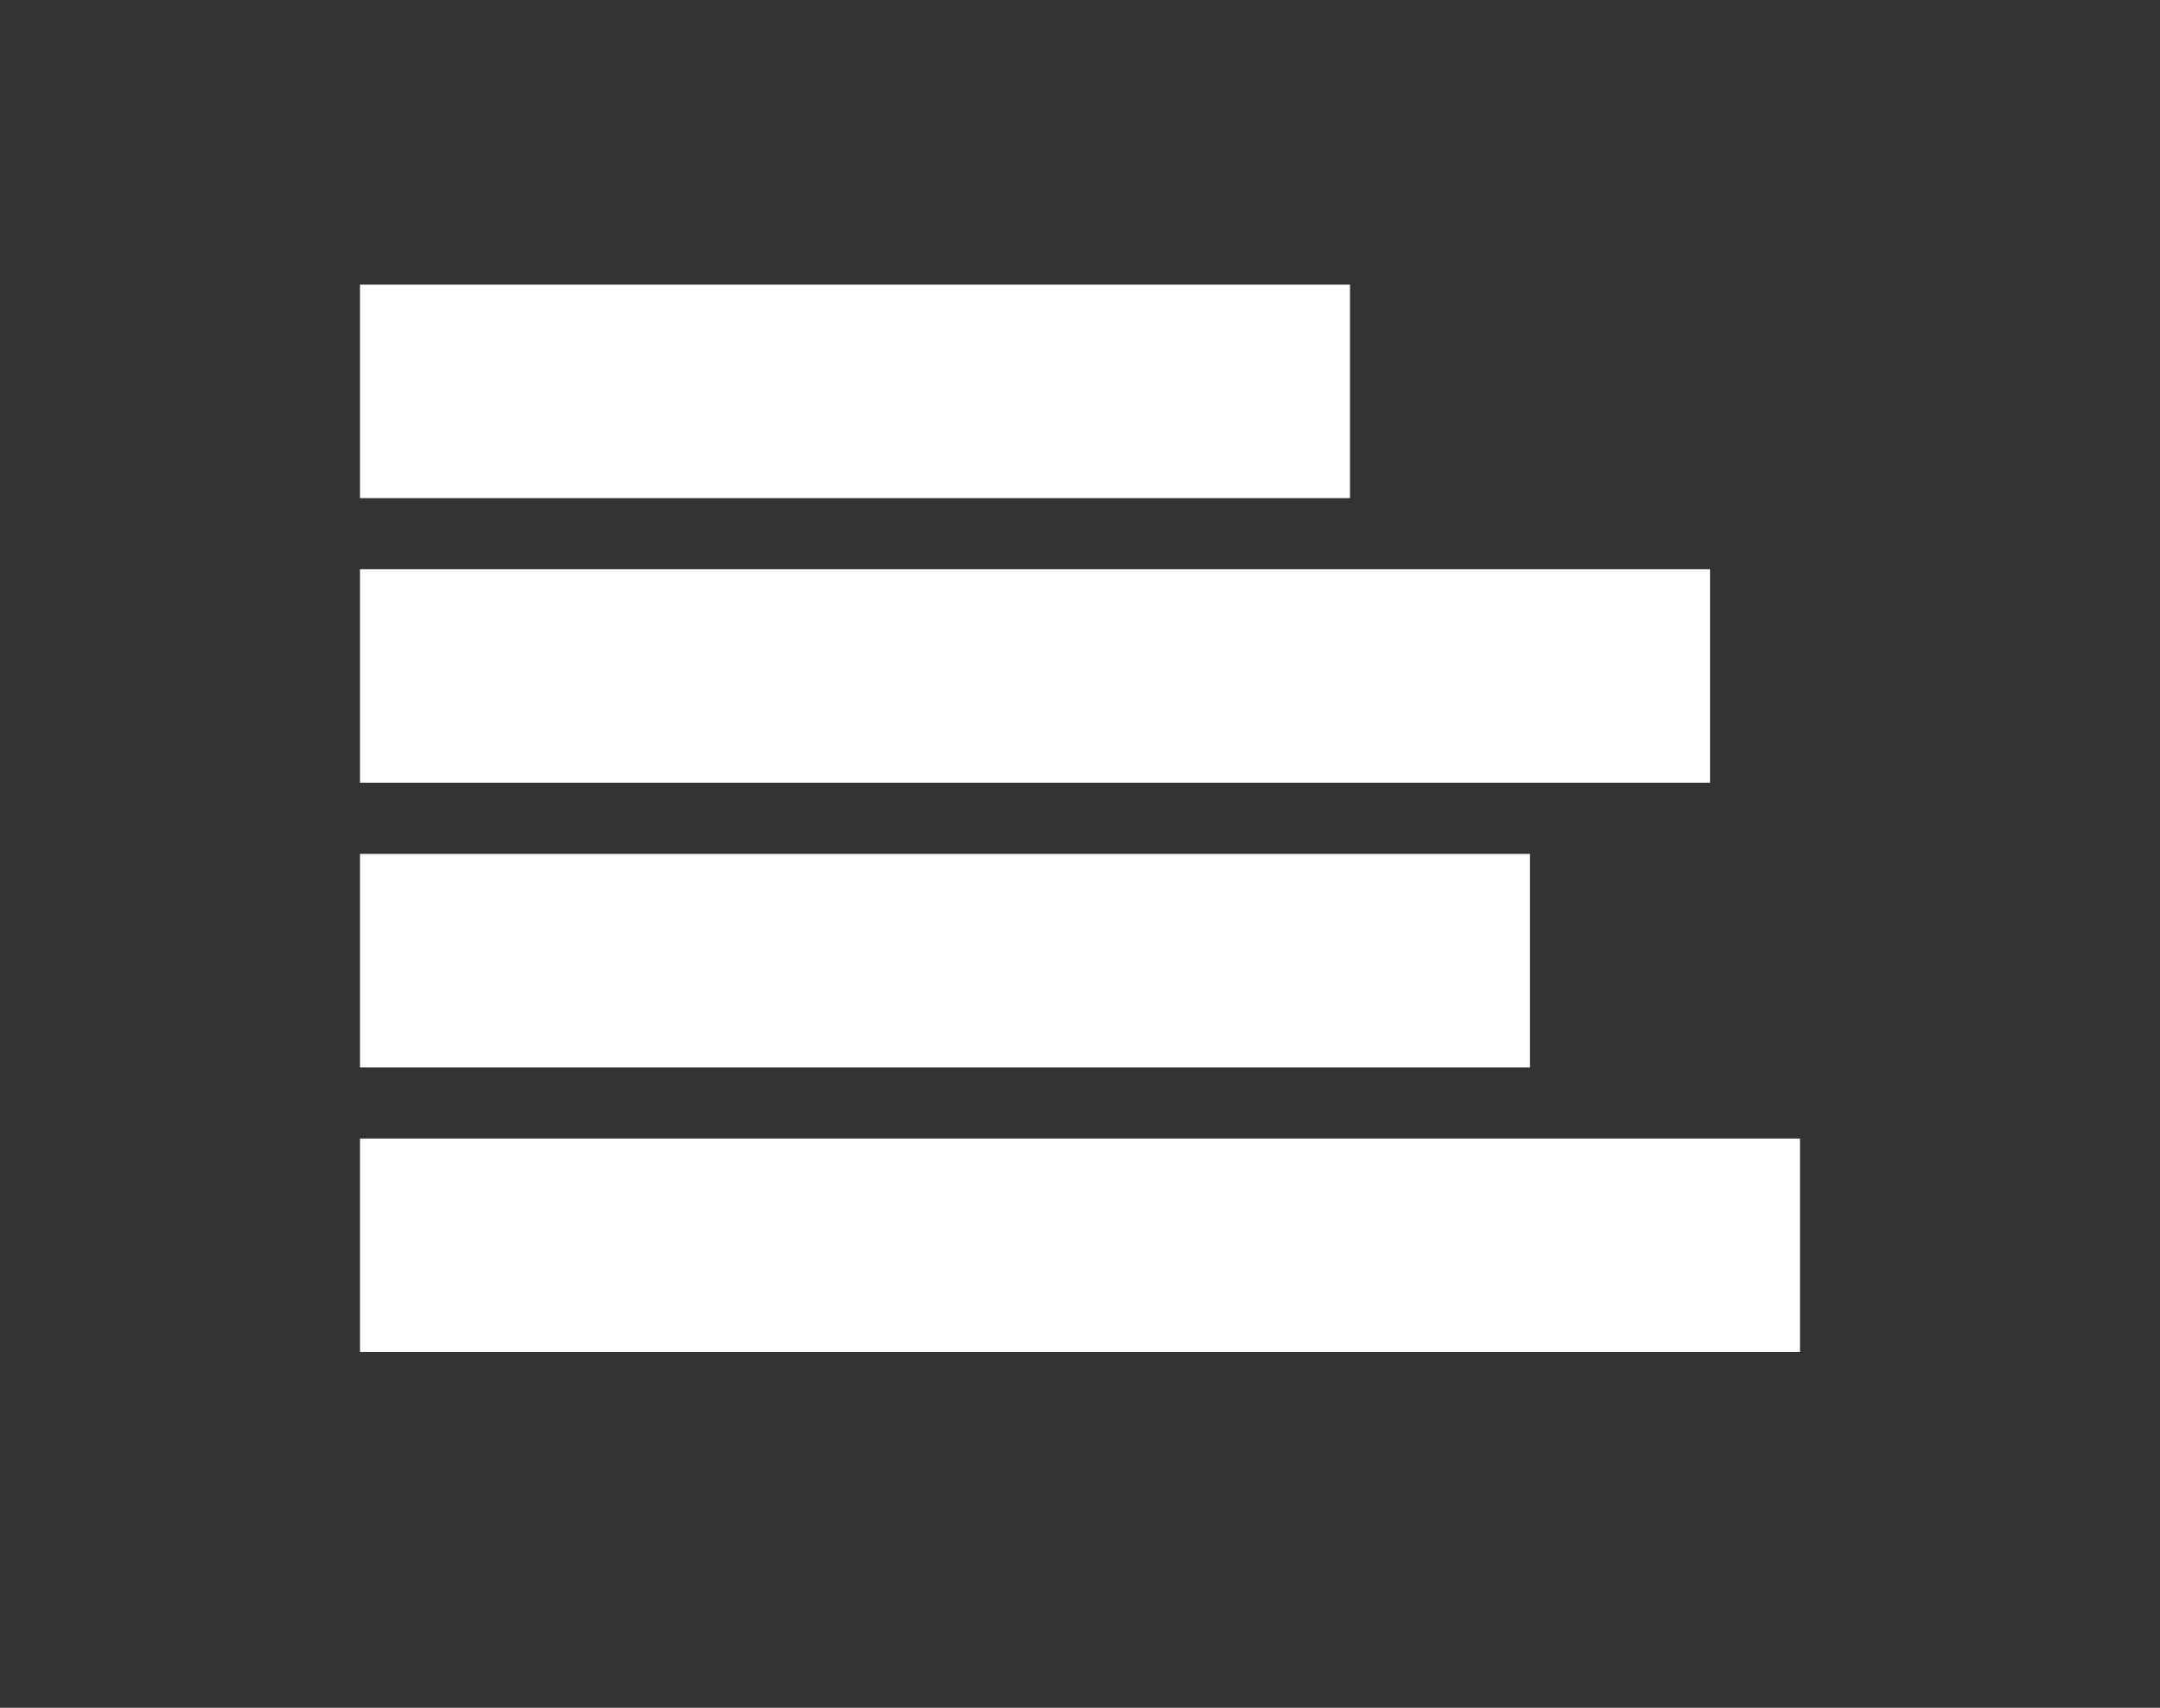 <svg width="43" height="34" viewBox="0 0 43 34" fill="none" xmlns="http://www.w3.org/2000/svg">
<rect x="0" y="0" width="43" height="34" fill="#333333" stroke="none"/>
<path d="M7.167 5.667H26.875V9.917H7.167V5.667Z" fill="white"/>
<path d="M7.167 11.333H34.042V15.583H7.167V11.333Z" fill="white"/>
<path d="M7.167 17H30.458V21.25H7.167V17Z" fill="white"/>
<path d="M7.167 22.667H35.833V26.917H7.167V22.667Z" fill="white"/>
</svg>
